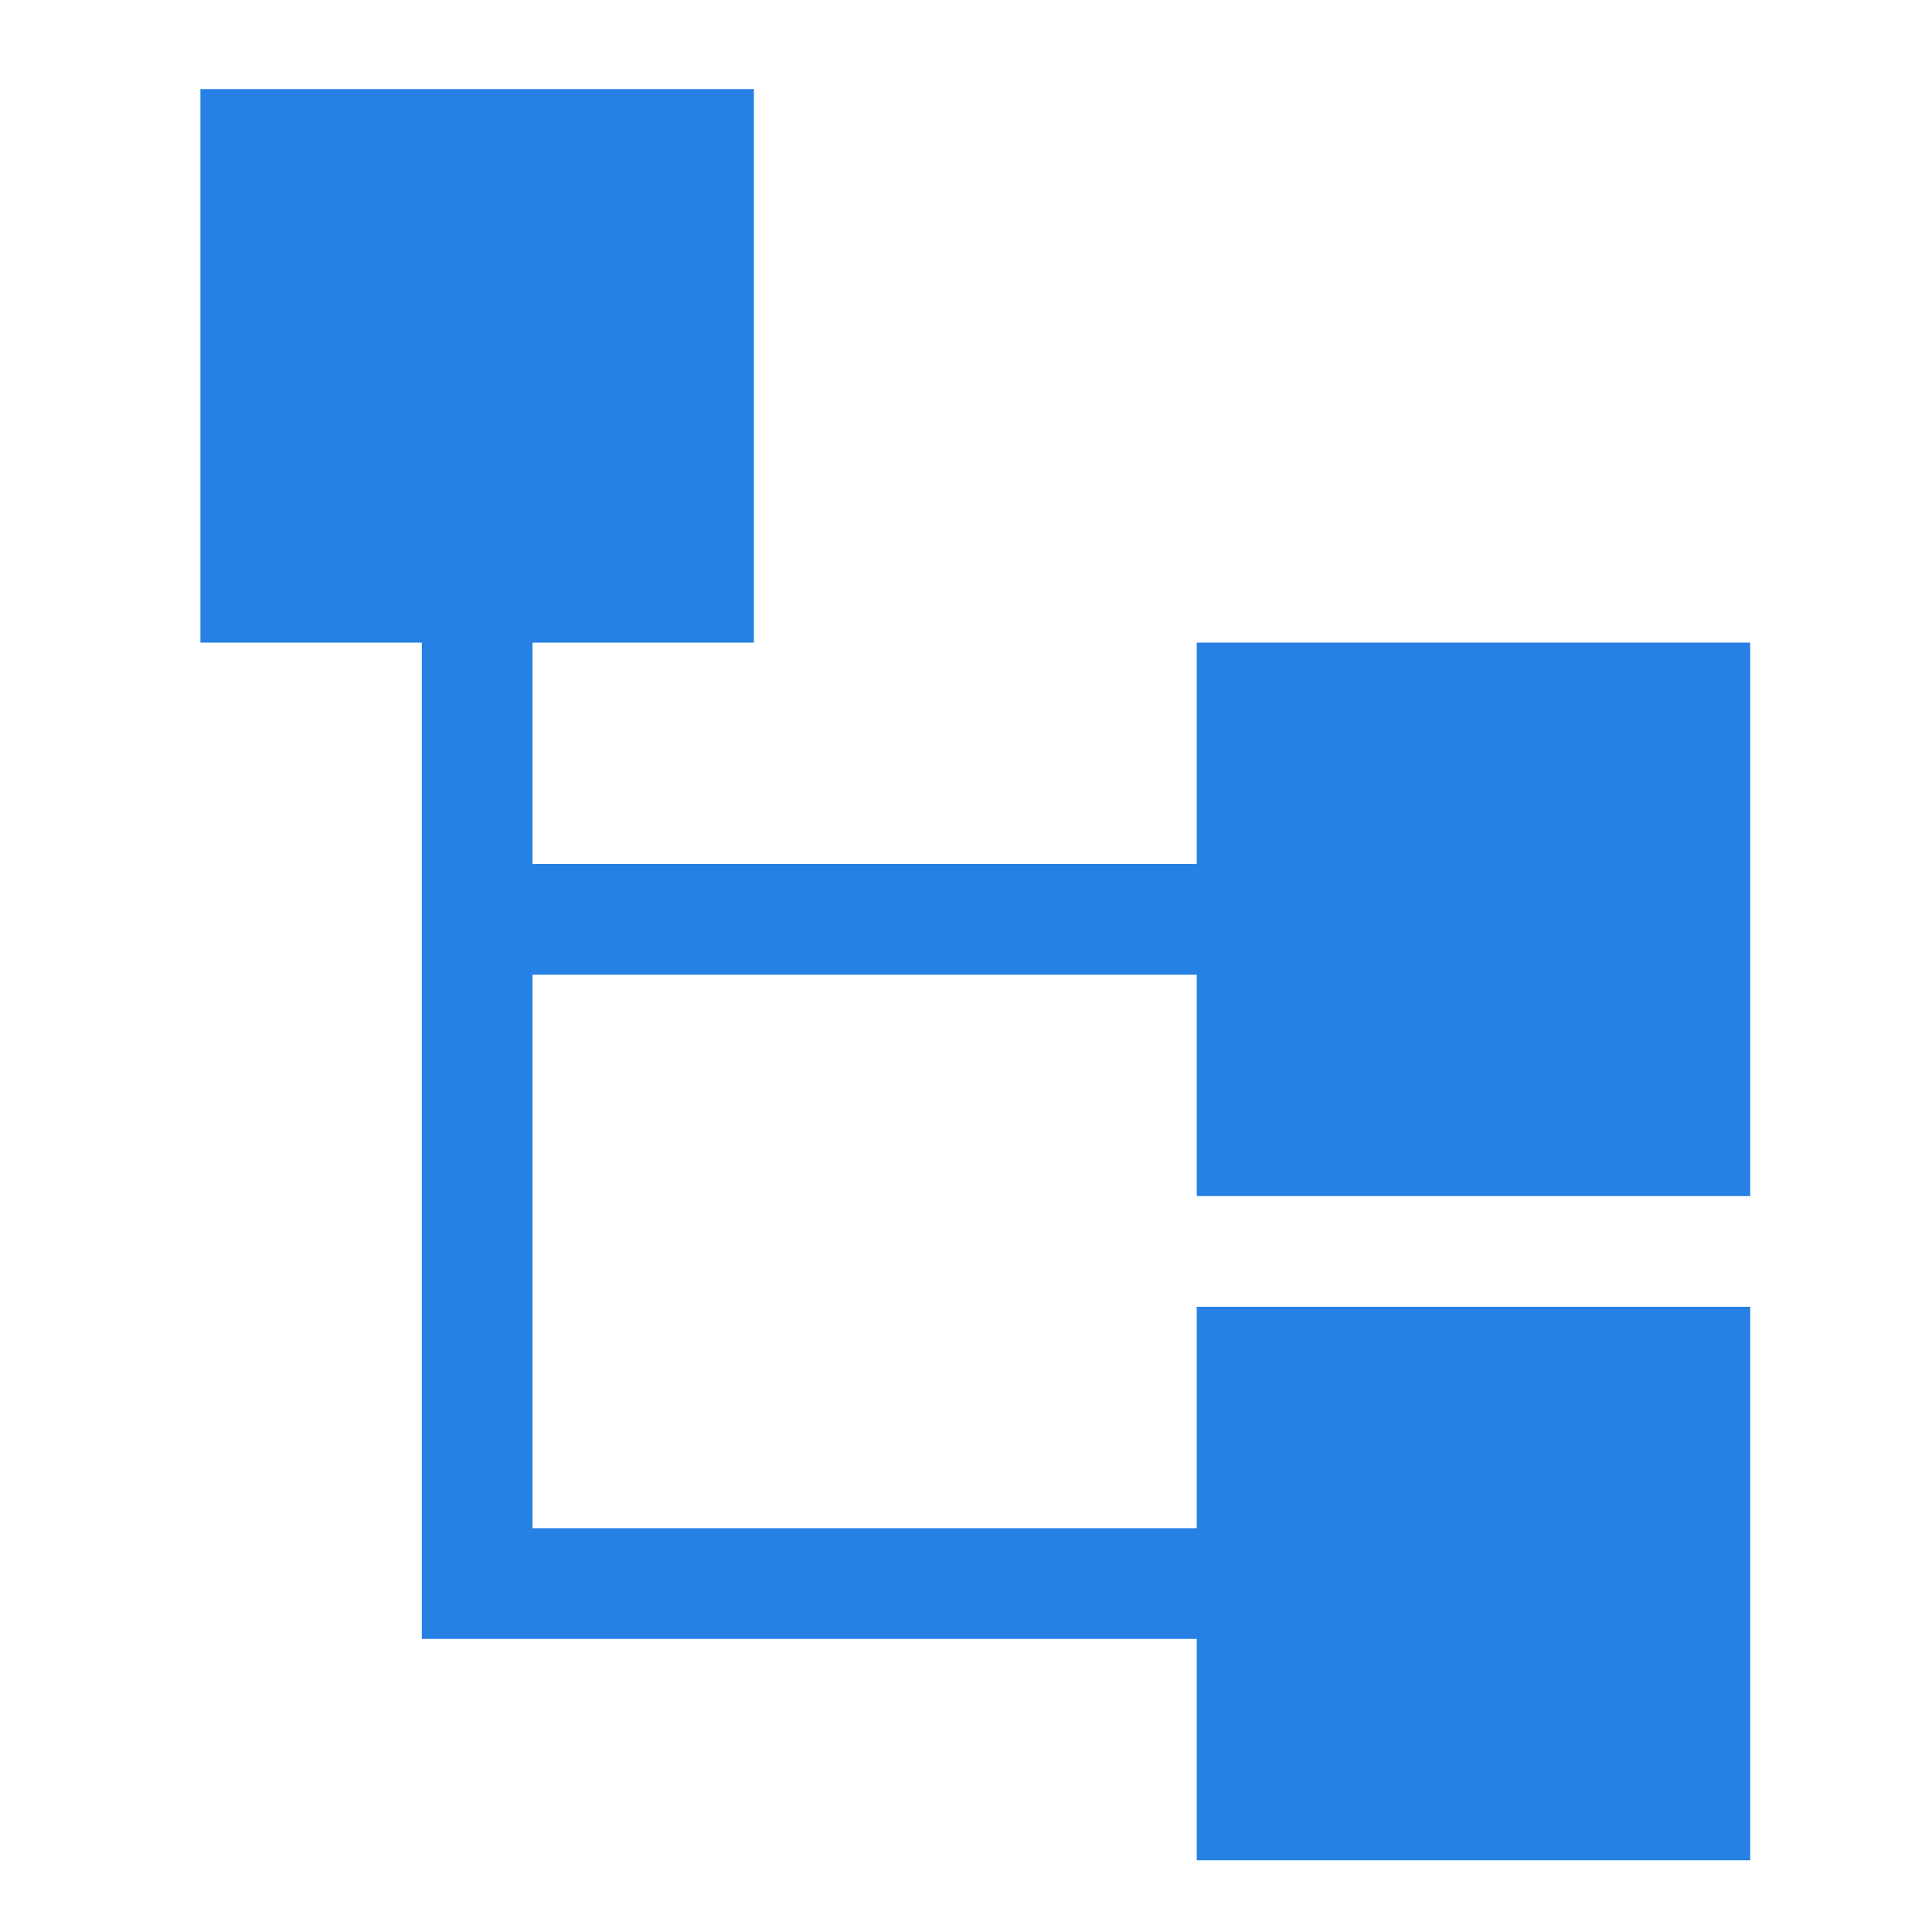<?xml version="1.0" encoding="UTF-8" standalone="no"?>
<!-- Generator: Adobe Illustrator 19.1.0, SVG Export Plug-In . SVG Version: 6.00 Build 0)  -->

<svg
   xmlns:dc="http://purl.org/dc/elements/1.1/"
   xmlns:cc="http://creativecommons.org/ns#"
   xmlns:rdf="http://www.w3.org/1999/02/22-rdf-syntax-ns#"
   xmlns:svg="http://www.w3.org/2000/svg"
   xmlns="http://www.w3.org/2000/svg"
   xmlns:sodipodi="http://sodipodi.sourceforge.net/DTD/sodipodi-0.dtd"
   xmlns:inkscape="http://www.inkscape.org/namespaces/inkscape"
   version="1.1"
   id="Capa_1"
   x="0px"
   y="0px"
   viewBox="0 0 488.9 488.9"
   style="enable-background:new 0 0 488.9 488.9;"
   xml:space="preserve"
   width="512px"
   height="512px"
   sodipodi:docname="disease_category.svg"
   inkscape:version="0.92.2 2405546, 2018-03-11"><defs
   id="defs43" /><sodipodi:namedview
   pagecolor="#ffffff"
   bordercolor="#666666"
   borderopacity="1"
   objecttolerance="10"
   gridtolerance="10"
   guidetolerance="10"
   inkscape:pageopacity="0"
   inkscape:pageshadow="2"
   inkscape:window-width="2560"
   inkscape:window-height="1347"
   id="namedview41"
   showgrid="false"
   inkscape:zoom="0.92187498"
   inkscape:cx="419.66559"
   inkscape:cy="-4.6799385"
   inkscape:window-x="0"
   inkscape:window-y="0"
   inkscape:window-maximized="1"
   inkscape:current-layer="Capa_1" />

<g
   id="g10">
</g>
<g
   id="g12">
</g>
<g
   id="g14">
</g>
<g
   id="g16">
</g>
<g
   id="g18">
</g>
<g
   id="g20">
</g>
<g
   id="g22">
</g>
<g
   id="g24">
</g>
<g
   id="g26">
</g>
<g
   id="g28">
</g>
<g
   id="g30">
</g>
<g
   id="g32">
</g>
<g
   id="g34">
</g>
<g
   id="g36">
</g>
<g
   id="g38">
</g>
<path
   inkscape:connector-curvature="0"
   d="M 50.714,22.547 H 190.779 V 162.613 H 50.714 Z M 302.832,162.613 h 140.065 v 140.065 H 302.832 Z m 0,168.078 H 442.897 V 470.756 H 302.832 Z M 106.74,162.613 h 28.013 v 252.117 h -28.013 z m 28.013,56.026 h 168.078 v 28.013 H 134.753 Z m 0,168.078 h 168.078 v 28.013 H 134.753 Z"
   id="path2"
   style="fill:#2780e3;fill-opacity:1;stroke-width:28.013" /></svg>